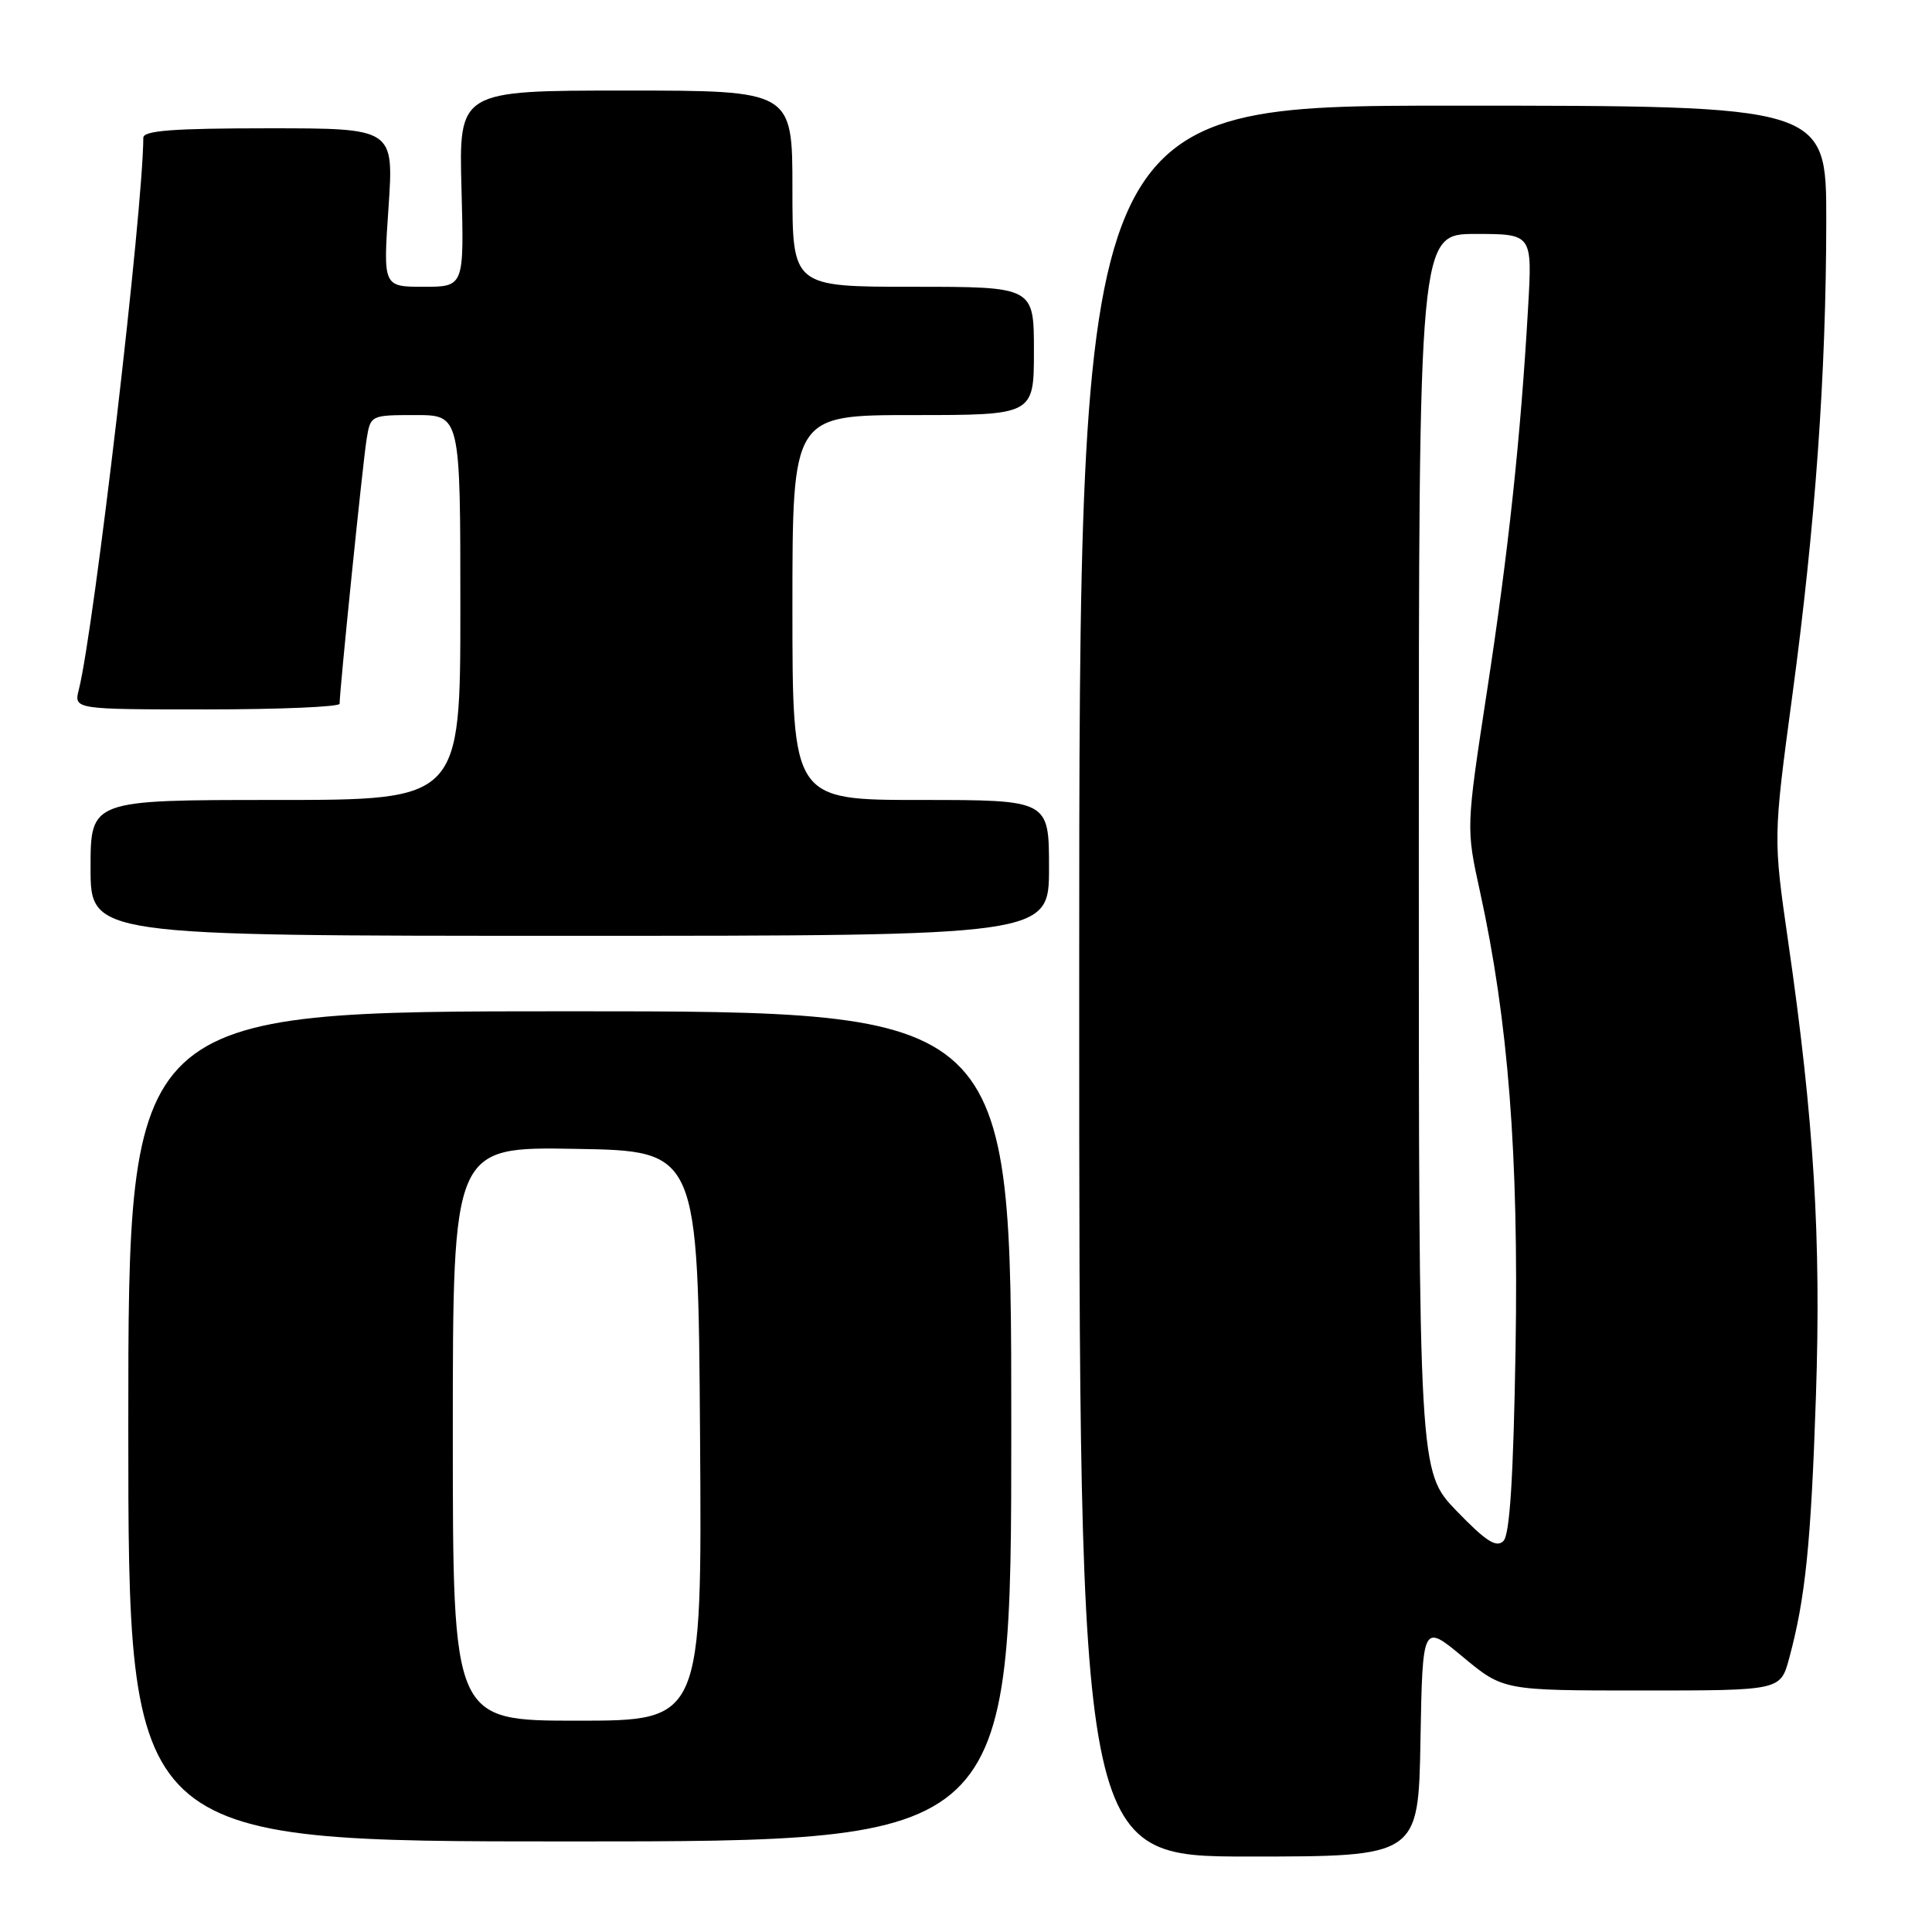<?xml version="1.0" encoding="UTF-8" standalone="no"?>
<!DOCTYPE svg PUBLIC "-//W3C//DTD SVG 1.1//EN" "http://www.w3.org/Graphics/SVG/1.1/DTD/svg11.dtd" >
<svg xmlns="http://www.w3.org/2000/svg" xmlns:xlink="http://www.w3.org/1999/xlink" version="1.1" viewBox="0 0 256 256">
 <g >
 <path fill="currentColor"
d=" M 188.22 230.56 C 188.50 215.11 188.50 215.11 193.85 219.56 C 199.20 224.00 199.20 224.00 217.56 224.00 C 235.92 224.00 235.92 224.00 237.07 219.75 C 239.22 211.82 239.97 204.54 240.62 185.00 C 241.32 164.14 240.37 148.46 236.94 124.75 C 234.96 111.01 234.96 111.01 237.48 92.25 C 240.54 69.55 241.97 49.62 241.99 29.25 C 242.00 14.00 242.00 14.00 192.50 14.00 C 143.00 14.00 143.00 14.00 143.00 130.00 C 143.00 246.00 143.00 246.00 165.47 246.00 C 187.95 246.00 187.95 246.00 188.22 230.56 Z  M 134.00 189.00 C 134.00 134.00 134.00 134.00 75.50 134.00 C 17.00 134.00 17.00 134.00 17.00 189.00 C 17.00 244.00 17.00 244.00 75.50 244.00 C 134.00 244.00 134.00 244.00 134.00 189.00 Z  M 139.00 115.00 C 139.00 106.00 139.00 106.00 122.00 106.00 C 105.00 106.00 105.00 106.00 105.00 80.50 C 105.00 55.00 105.00 55.00 121.00 55.00 C 137.00 55.00 137.00 55.00 137.00 46.50 C 137.00 38.00 137.00 38.00 121.00 38.00 C 105.00 38.00 105.00 38.00 105.00 25.00 C 105.00 12.00 105.00 12.00 82.90 12.00 C 60.80 12.00 60.80 12.00 61.15 25.00 C 61.50 38.00 61.50 38.00 56.13 38.00 C 50.76 38.00 50.76 38.00 51.48 27.50 C 52.19 17.00 52.19 17.00 35.60 17.00 C 22.99 17.00 19.00 17.30 18.99 18.25 C 18.95 27.90 12.48 83.27 10.45 91.36 C 9.78 94.00 9.78 94.00 27.39 94.00 C 37.08 94.00 45.00 93.66 45.00 93.25 C 44.99 91.54 48.08 61.25 48.57 58.25 C 49.09 55.01 49.10 55.00 55.05 55.00 C 61.00 55.00 61.00 55.00 61.00 80.50 C 61.00 106.00 61.00 106.00 36.50 106.00 C 12.00 106.00 12.00 106.00 12.00 115.00 C 12.00 124.00 12.00 124.00 75.50 124.00 C 139.00 124.00 139.00 124.00 139.00 115.00 Z  M 193.00 200.20 C 188.00 195.01 188.00 195.01 188.00 113.00 C 188.00 31.00 188.00 31.00 195.52 31.00 C 203.04 31.00 203.04 31.00 202.48 40.75 C 201.50 57.92 199.88 73.04 197.03 91.61 C 194.26 109.72 194.26 109.72 196.10 118.11 C 199.86 135.25 201.24 153.00 200.82 178.74 C 200.53 195.81 200.06 203.34 199.21 204.19 C 198.28 205.12 196.90 204.24 193.00 200.20 Z  M 60.00 189.98 C 60.00 151.95 60.00 151.95 76.25 152.23 C 92.50 152.50 92.50 152.50 92.76 190.25 C 93.02 228.00 93.02 228.00 76.51 228.00 C 60.00 228.00 60.00 228.00 60.00 189.98 Z "/>
</g>
</svg>